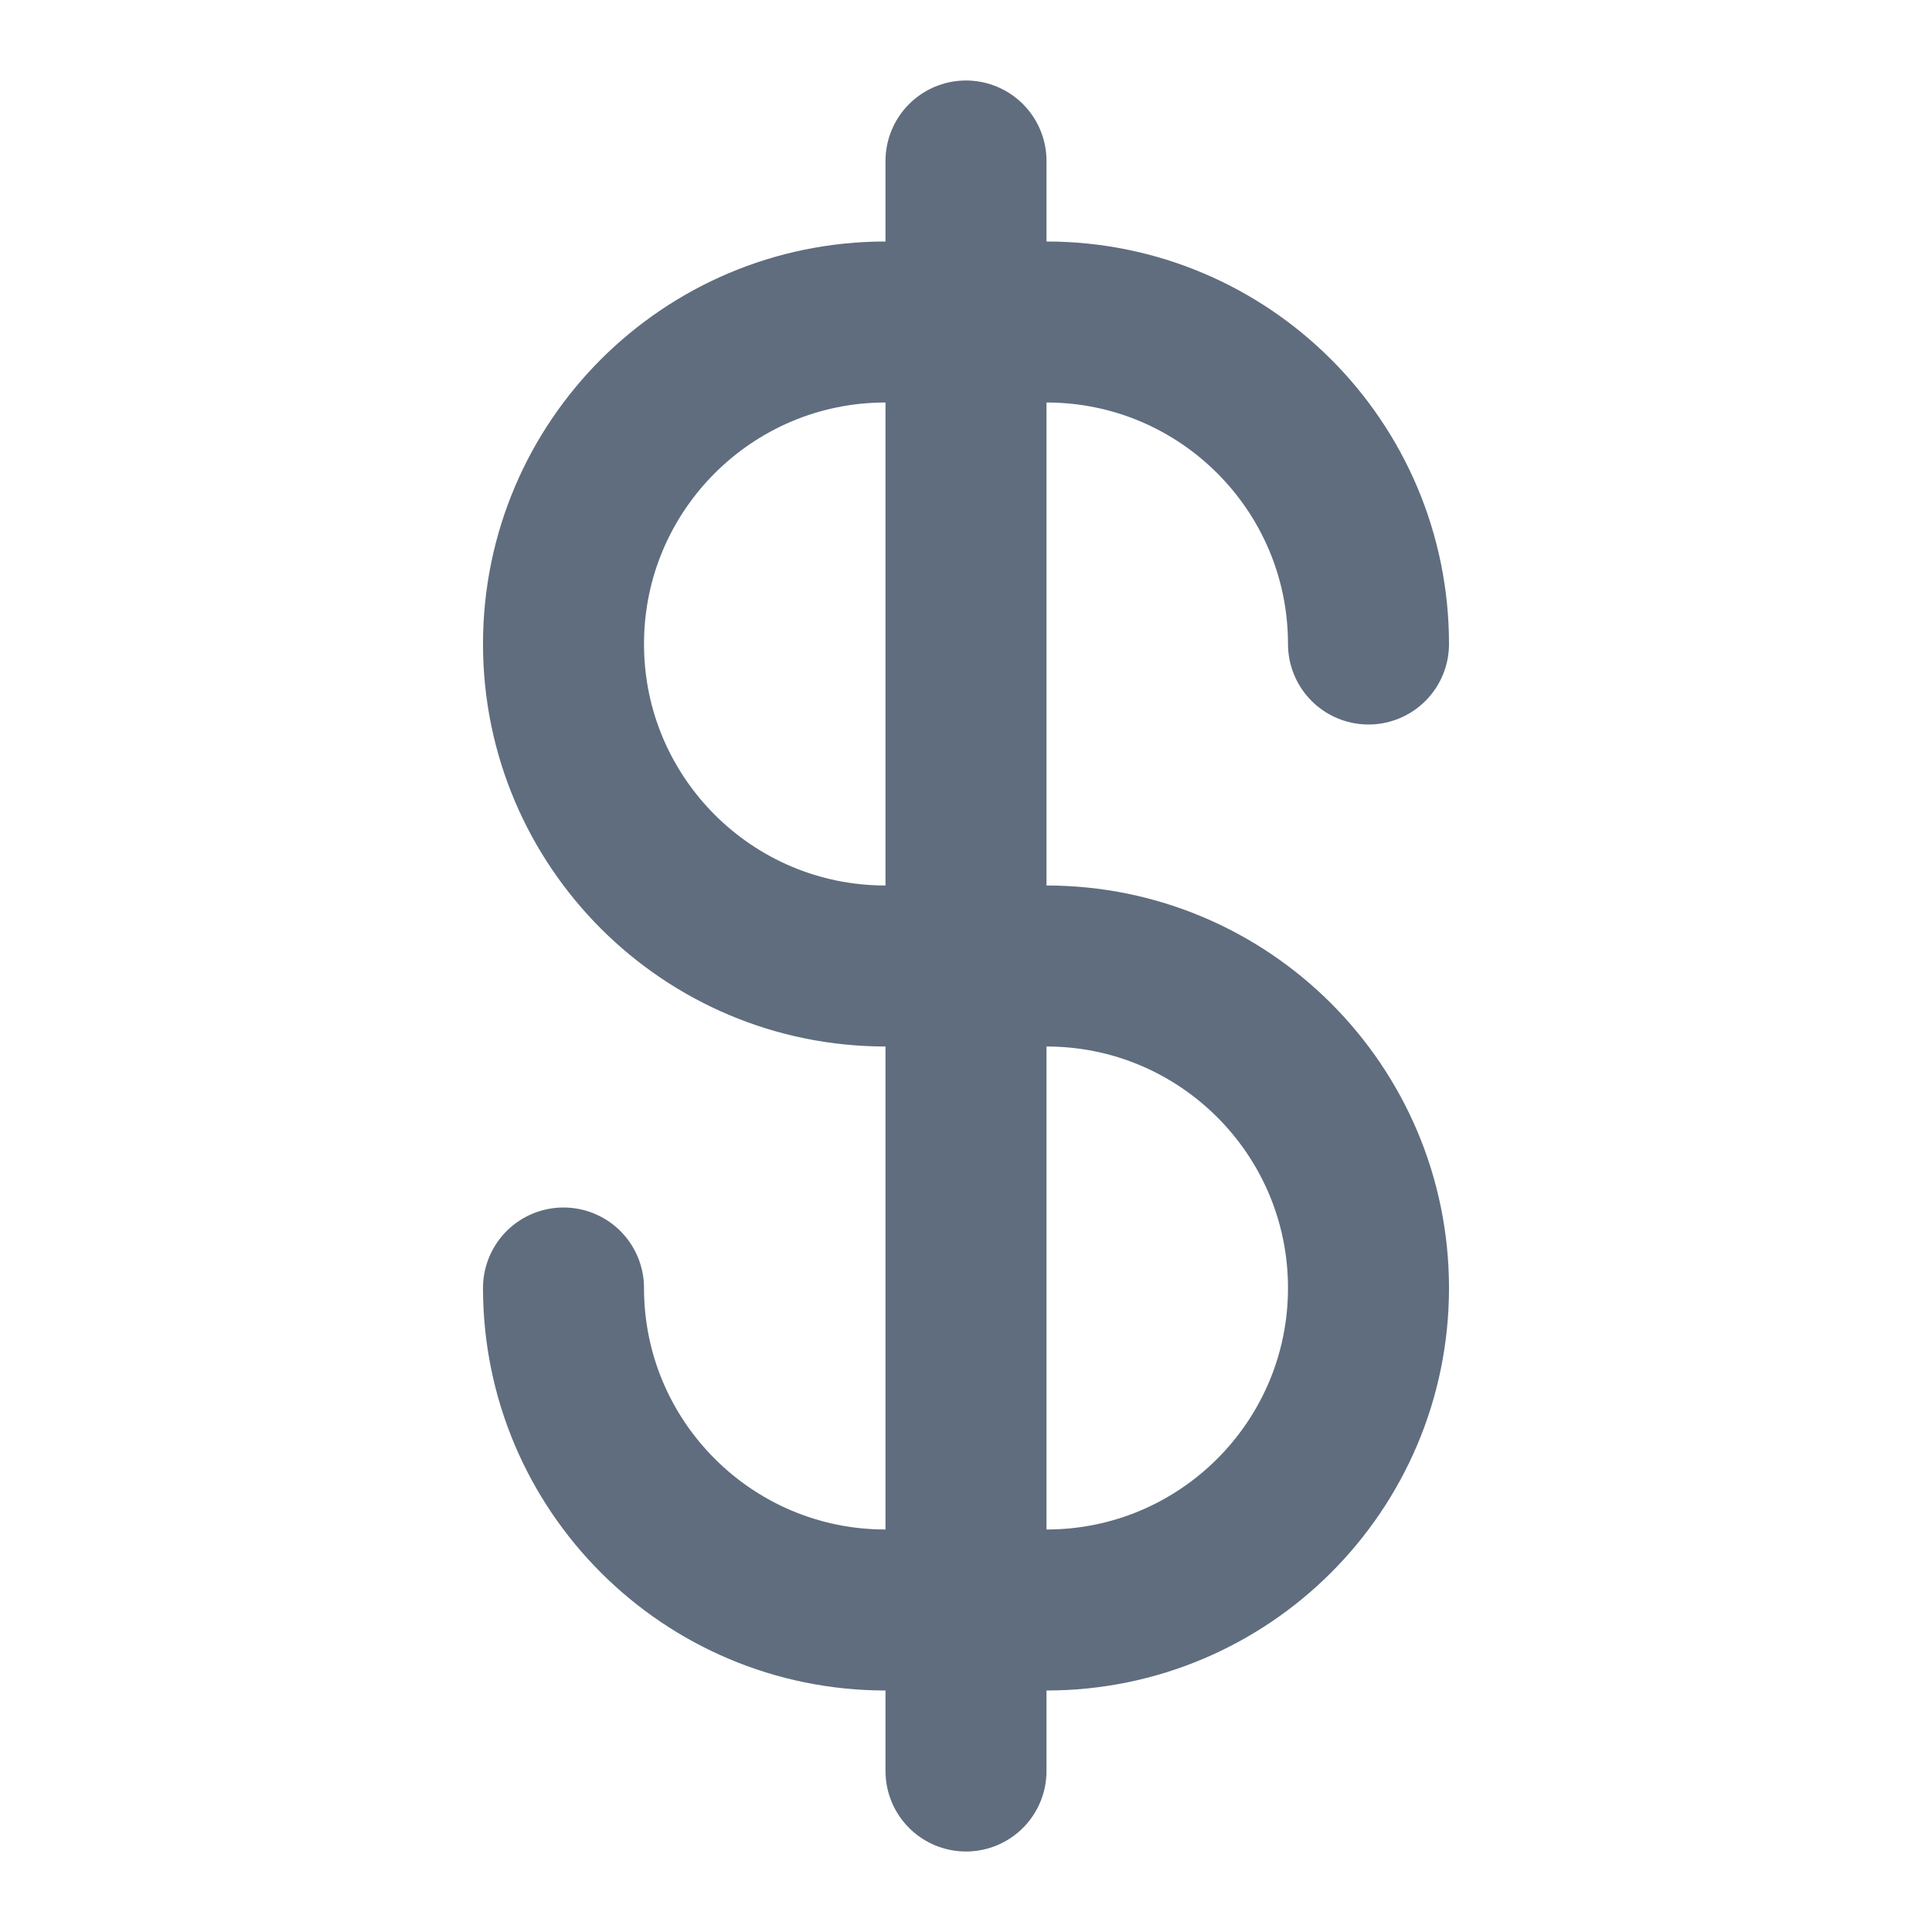 <svg xmlns="http://www.w3.org/2000/svg" width="24" height="24" viewBox="0 0 24 24" fill="none">
  <path d="M17 8C17 5.791 15.209 4 13 4H11C8.791 4 7 5.791 7 8C7 10.209 8.791 12 11 12H13C15.209 12 17 13.791 17 16C17 18.209 15.209 20 13 20H11C8.791 20 7 18.209 7 16M12 2L12 22" stroke="#5F6D7E" stroke-width="2" stroke-linecap="round"/>
</svg>